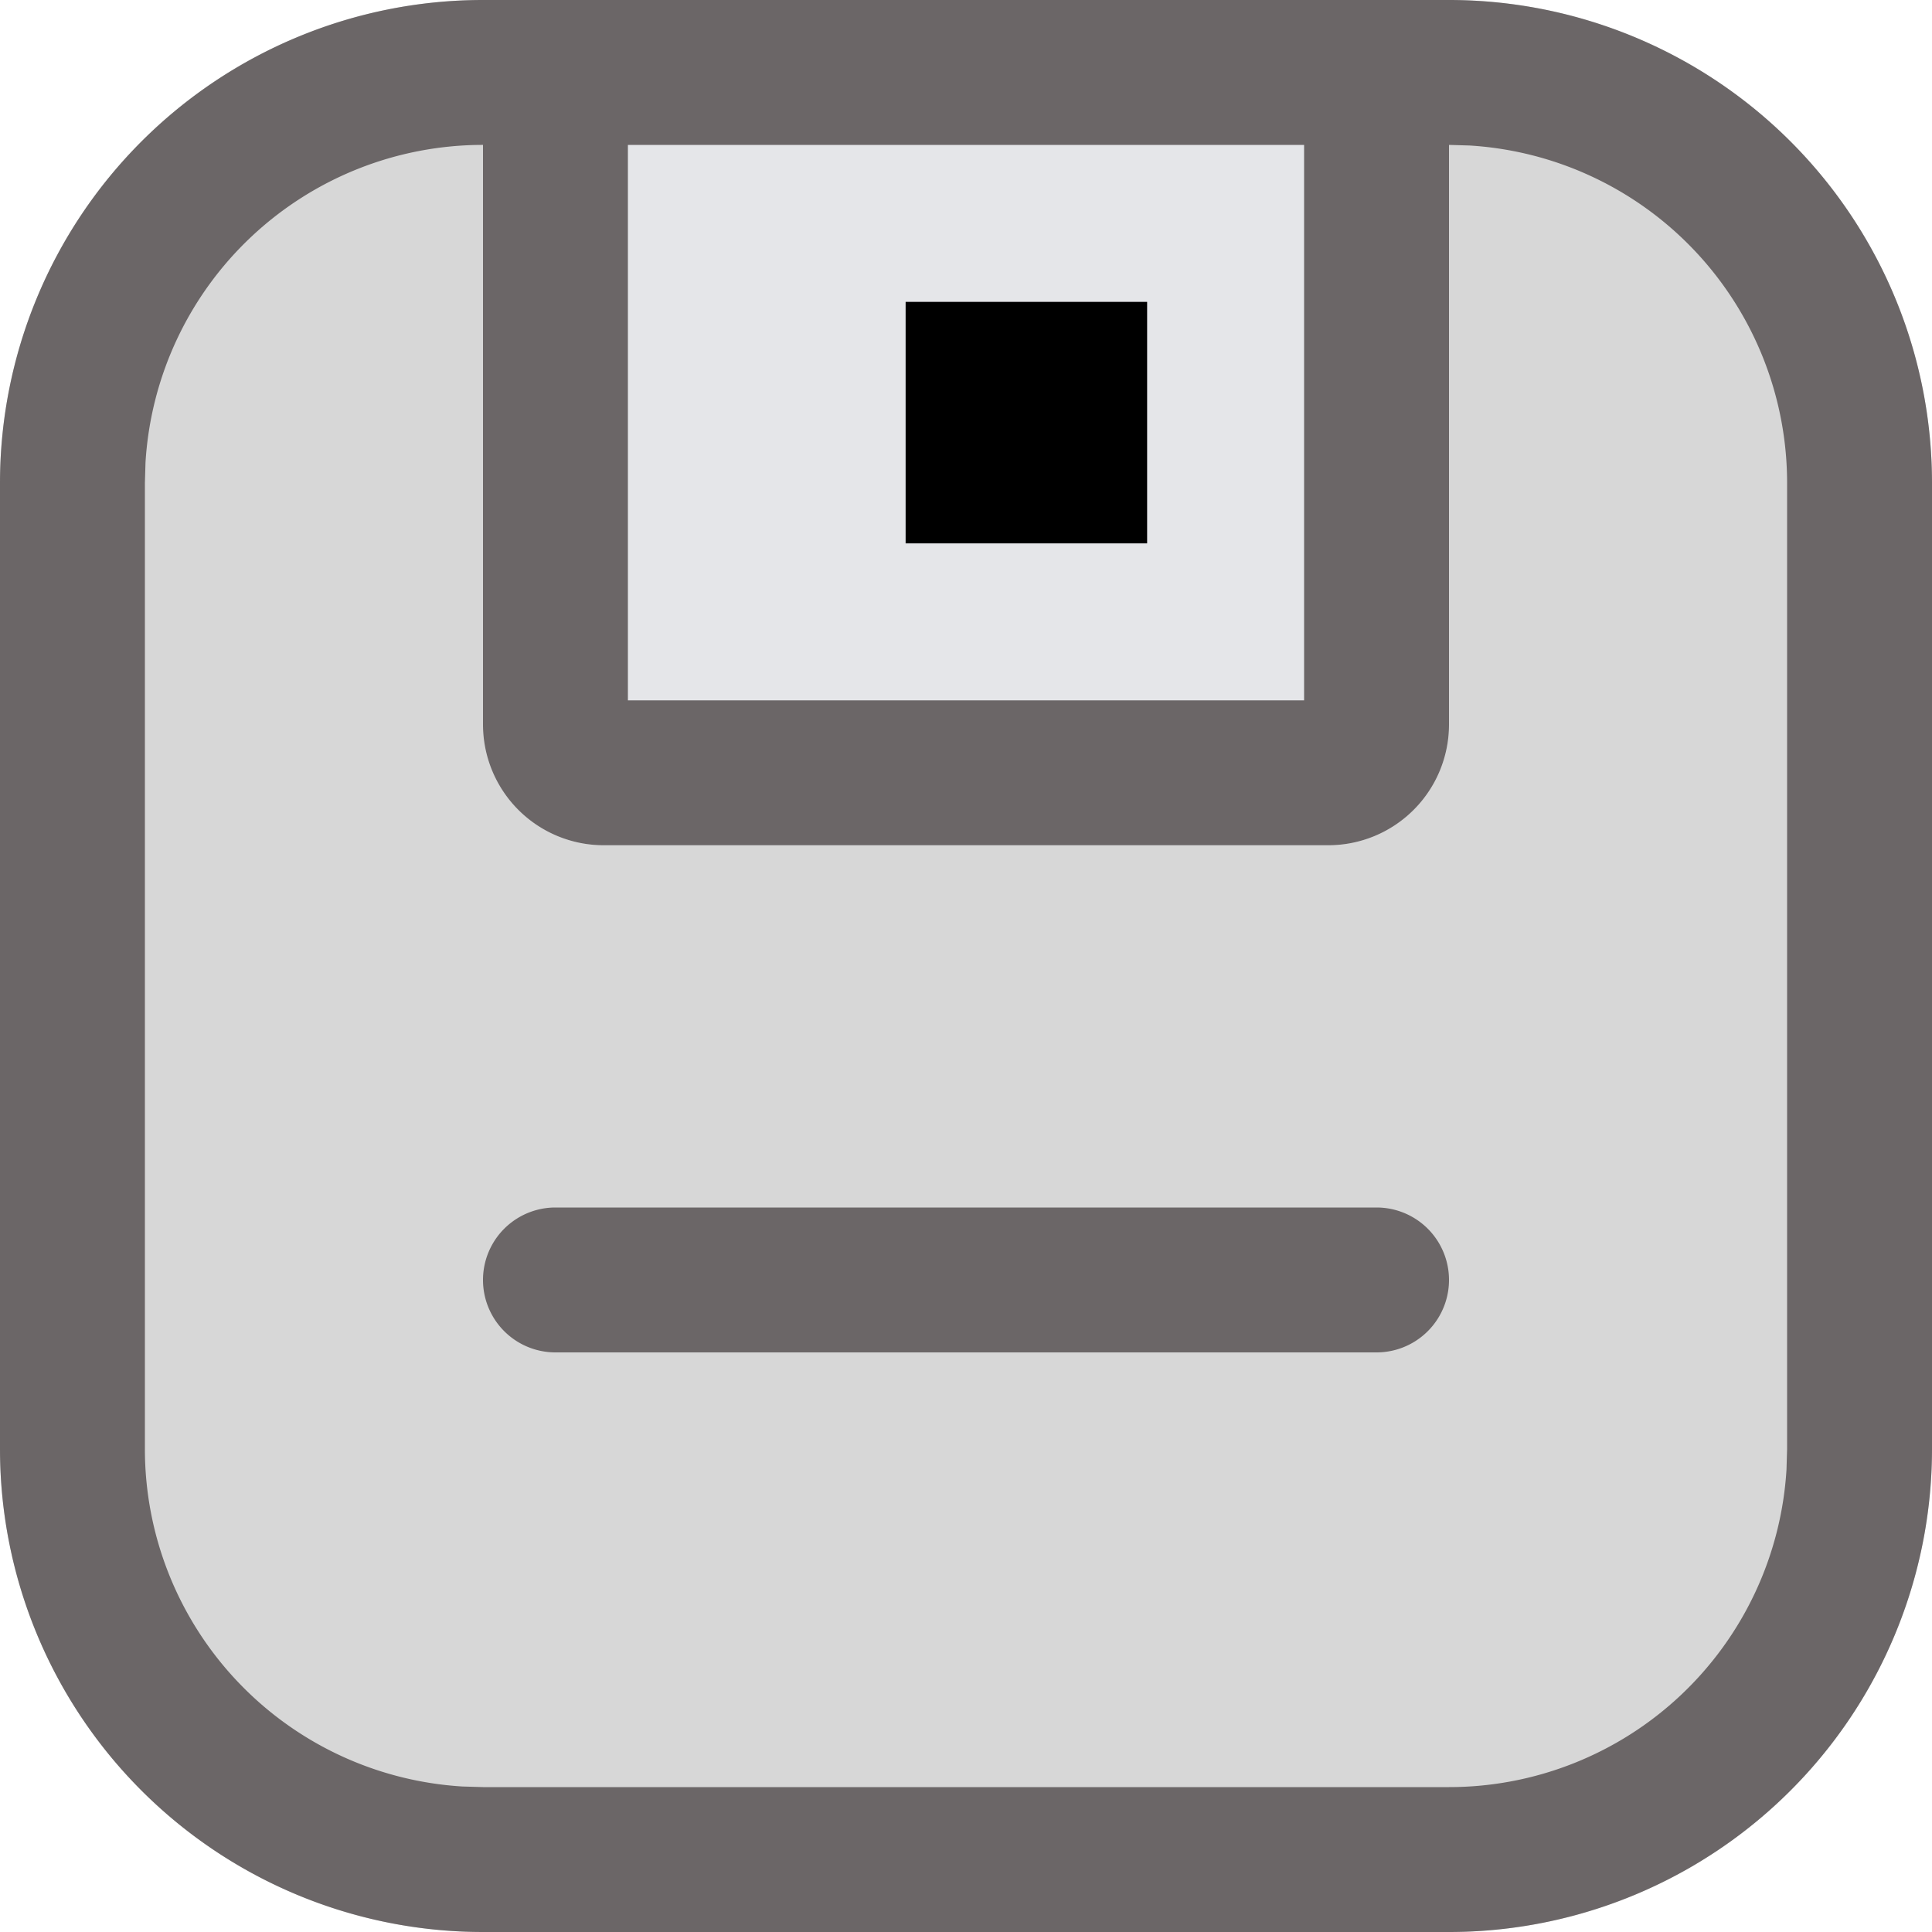 <svg t="1610696729862" class="icon" viewBox="0 0 1024 1024" version="1.1" xmlns="http://www.w3.org/2000/svg" p-id="3480" width="16" height="16"><path d="M256 0h512a256 256 0 0 1 256 256v512a256 256 0 0 1-256 256H256a256 256 0 0 1-256-256V256a256 256 0 0 1 256-256z" fill="#D7D7D7" p-id="3481"></path><path d="M768 0a256 256 0 0 1 256 256v512a256 256 0 0 1-256 256H256a256 256 0 0 1-256-256V256a256 256 0 0 1 256-256h512z m0 76.8H256a179.2 179.2 0 0 0-178.88 168.32L76.8 256v512a179.2 179.2 0 0 0 168.32 178.88L256 947.2h512a179.2 179.2 0 0 0 178.88-168.32L947.2 768V256a179.2 179.2 0 0 0-168.32-178.88L768 76.8z" fill="#6B6667" p-id="3482"></path><path d="M256 0h512v384a64 64 0 0 1-64 64H320a64 64 0 0 1-64-64V0z" fill="#E5E6E9" p-id="3483"></path><path d="M768 0v384a64 64 0 0 1-64 64H320a64 64 0 0 1-64-64V0h512z m-76.8 76.8H332.8v294.4h358.4V76.8z" fill="#6B6667" p-id="3484"></path><path d="M294.4 640h435.2a38.4 38.4 0 0 1 0 76.8H294.4a38.4 38.4 0 0 1 0-76.8z" fill="#6B6667" p-id="3485"></path><path d="M608 160h-128v128h128z" p-id="3486"></path></svg>